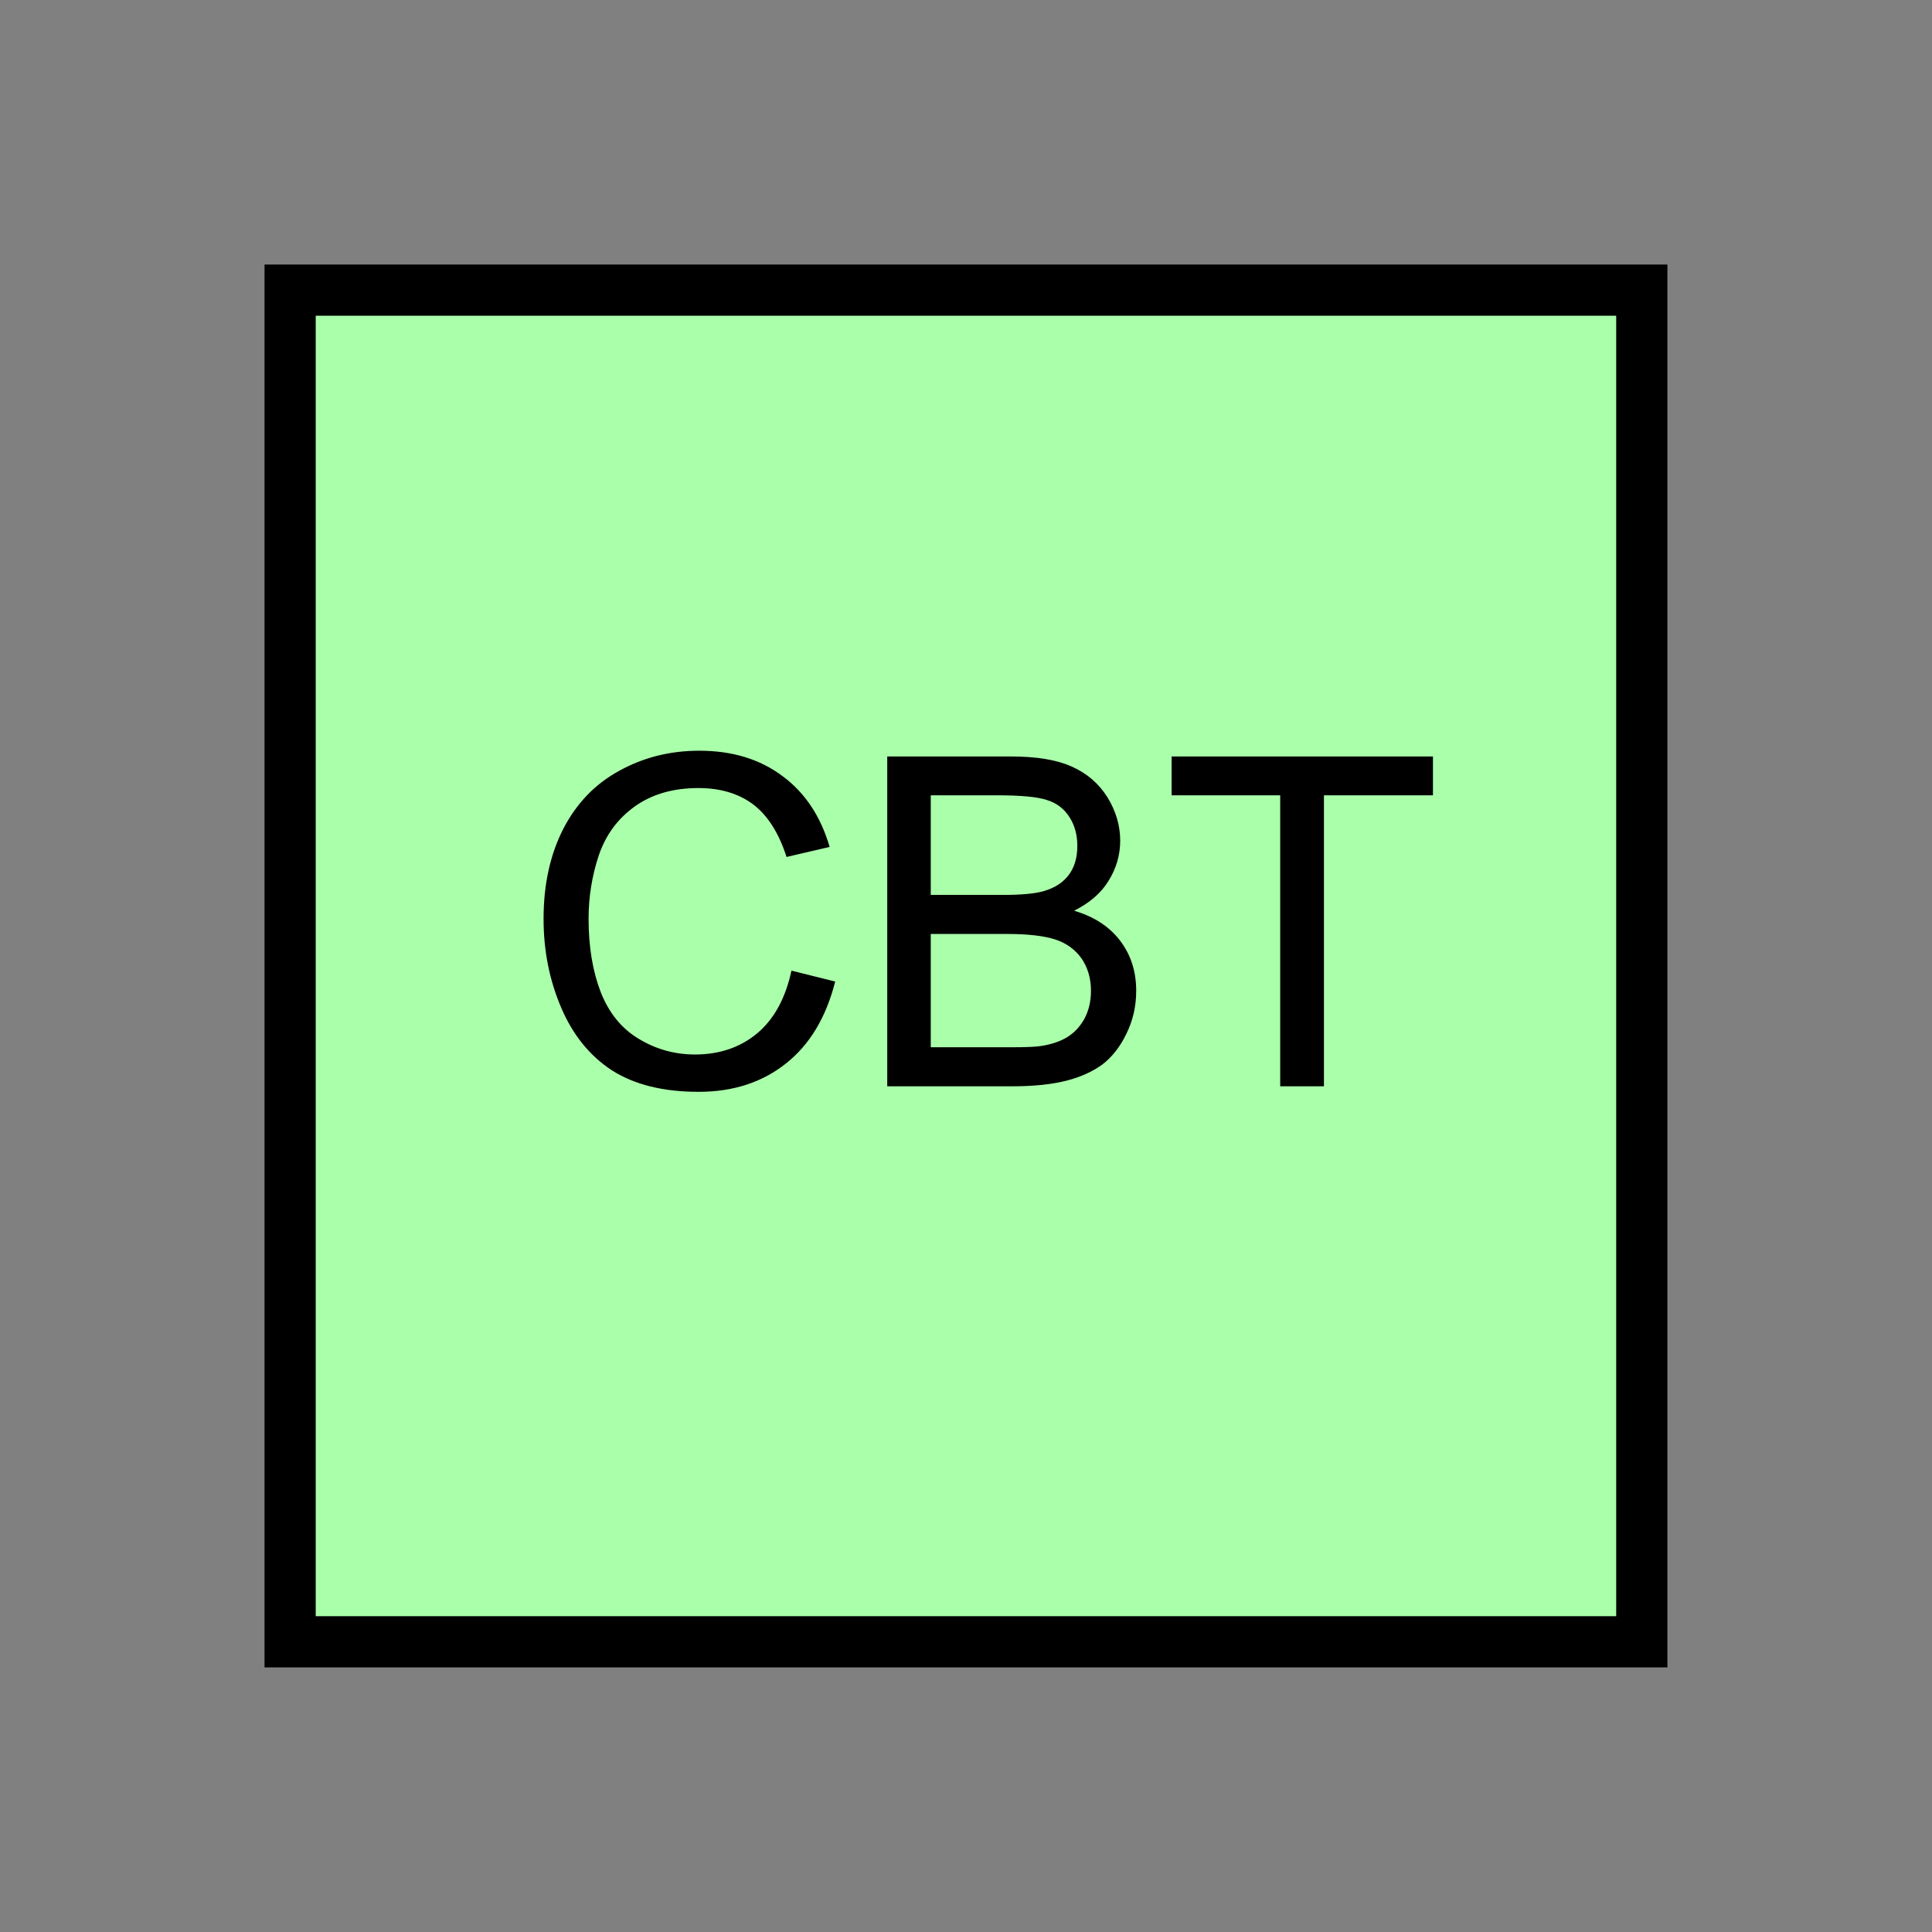 <?xml version="1.0" encoding="UTF-8" standalone="no"?>
<svg
   xmlns:dc="http://purl.org/dc/elements/1.1/"
   xmlns:cc="http://creativecommons.org/ns#"
   xmlns:rdf="http://www.w3.org/1999/02/22-rdf-syntax-ns#"
   xmlns:svg="http://www.w3.org/2000/svg"
   xmlns="http://www.w3.org/2000/svg"
   id="svg11"
   height="95.75mm"
   width="95.75mm"
   version="1.0">
  <rect width="100%" height="100%" fill="#808080" stroke="none"/>
  <defs
     id="defs3">
    <pattern
       y="0"
       x="0"
       height="6"
       width="6"
       patternUnits="userSpaceOnUse"
       id="EMFhbasepattern" />
  </defs>
  <path
     id="path5"
     d="  M 54.345,54.345   L 54.345,307.531   L 307.531,307.531   L 307.531,54.345   L 54.345,54.345   z "
     style="fill:#aaffaa;fill-rule:evenodd;fill-opacity:1;stroke:none;" />
  <path
     id="path7"
     d="  M 54.345,54.345   L 307.531,54.345   L 307.531,307.531   L 54.345,307.531   z "
     style="fill:none;stroke:#000000;stroke-width:9.59px;stroke-linecap:butt;stroke-linejoin:miter;stroke-miterlimit:10;stroke-dasharray:none;stroke-opacity:1;" />
  <path
     id="path9"
     d="  M 148.251,181.817   L 156.443,183.855   C 154.725,190.608 151.648,195.723 147.172,199.24   C 142.737,202.756 137.302,204.514 130.868,204.514   C 124.195,204.514 118.801,203.156 114.605,200.479   C 110.449,197.761 107.252,193.805 105.094,188.69   C 102.897,183.536 101.818,178.021 101.818,172.107   C 101.818,165.673 103.056,160.079 105.494,155.284   C 107.971,150.489 111.448,146.852 116.003,144.375   C 120.559,141.857 125.554,140.619 130.988,140.619   C 137.182,140.619 142.377,142.217 146.573,145.374   C 150.808,148.491 153.726,152.926 155.404,158.641   L 147.332,160.519   C 145.893,156.043 143.815,152.766 141.098,150.689   C 138.381,148.651 134.944,147.612 130.829,147.612   C 126.073,147.612 122.117,148.77 118.92,151.048   C 115.724,153.326 113.486,156.363 112.167,160.199   C 110.889,164.035 110.249,167.991 110.249,172.067   C 110.249,177.342 111.008,181.897 112.527,185.853   C 114.085,189.769 116.443,192.686 119.68,194.604   C 122.916,196.562 126.433,197.521 130.189,197.521   C 134.745,197.521 138.661,196.203 141.817,193.565   C 144.974,190.928 147.132,187.012 148.251,181.817   z  M 166.193,203.476   L 166.193,141.698   L 189.37,141.698   C 194.085,141.698 197.881,142.297 200.718,143.576   C 203.555,144.814 205.793,146.733 207.432,149.33   C 209.03,151.927 209.829,154.645 209.829,157.482   C 209.829,160.119 209.11,162.637 207.671,164.954   C 206.273,167.272 204.075,169.15 201.198,170.589   C 204.954,171.707 207.791,173.546 209.829,176.223   C 211.827,178.86 212.826,181.977 212.826,185.573   C 212.826,188.451 212.227,191.128 210.988,193.645   C 209.789,196.123 208.271,198.041 206.472,199.4   C 204.674,200.718 202.397,201.757 199.719,202.437   C 197.002,203.116 193.685,203.476 189.729,203.476   z  M 174.345,167.632   L 187.691,167.632   C 191.328,167.632 193.925,167.392 195.523,166.912   C 197.601,166.313 199.16,165.274 200.199,163.875   C 201.278,162.437 201.797,160.639 201.797,158.441   C 201.797,156.403 201.318,154.605 200.319,153.046   C 199.32,151.488 197.921,150.409 196.083,149.849   C 194.285,149.25 191.128,148.97 186.692,148.97   L 174.345,148.97   z  M 174.345,196.163   L 189.729,196.163   C 192.367,196.163 194.245,196.083 195.284,195.883   C 197.162,195.563 198.76,195.004 199.999,194.205   C 201.278,193.406 202.317,192.287 203.156,190.768   C 203.955,189.25 204.355,187.532 204.355,185.573   C 204.355,183.256 203.755,181.258 202.596,179.54   C 201.398,177.861 199.759,176.662 197.681,175.983   C 195.603,175.304 192.566,174.944 188.65,174.944   L 174.345,174.944   z  M 239.799,203.476   L 239.799,148.97   L 219.459,148.97   L 219.459,141.698   L 268.41,141.698   L 268.41,148.97   L 247.991,148.97   L 247.991,203.476   z "
     style="fill:#000000;fill-rule:evenodd;fill-opacity:1;stroke:none;" />
</svg>
